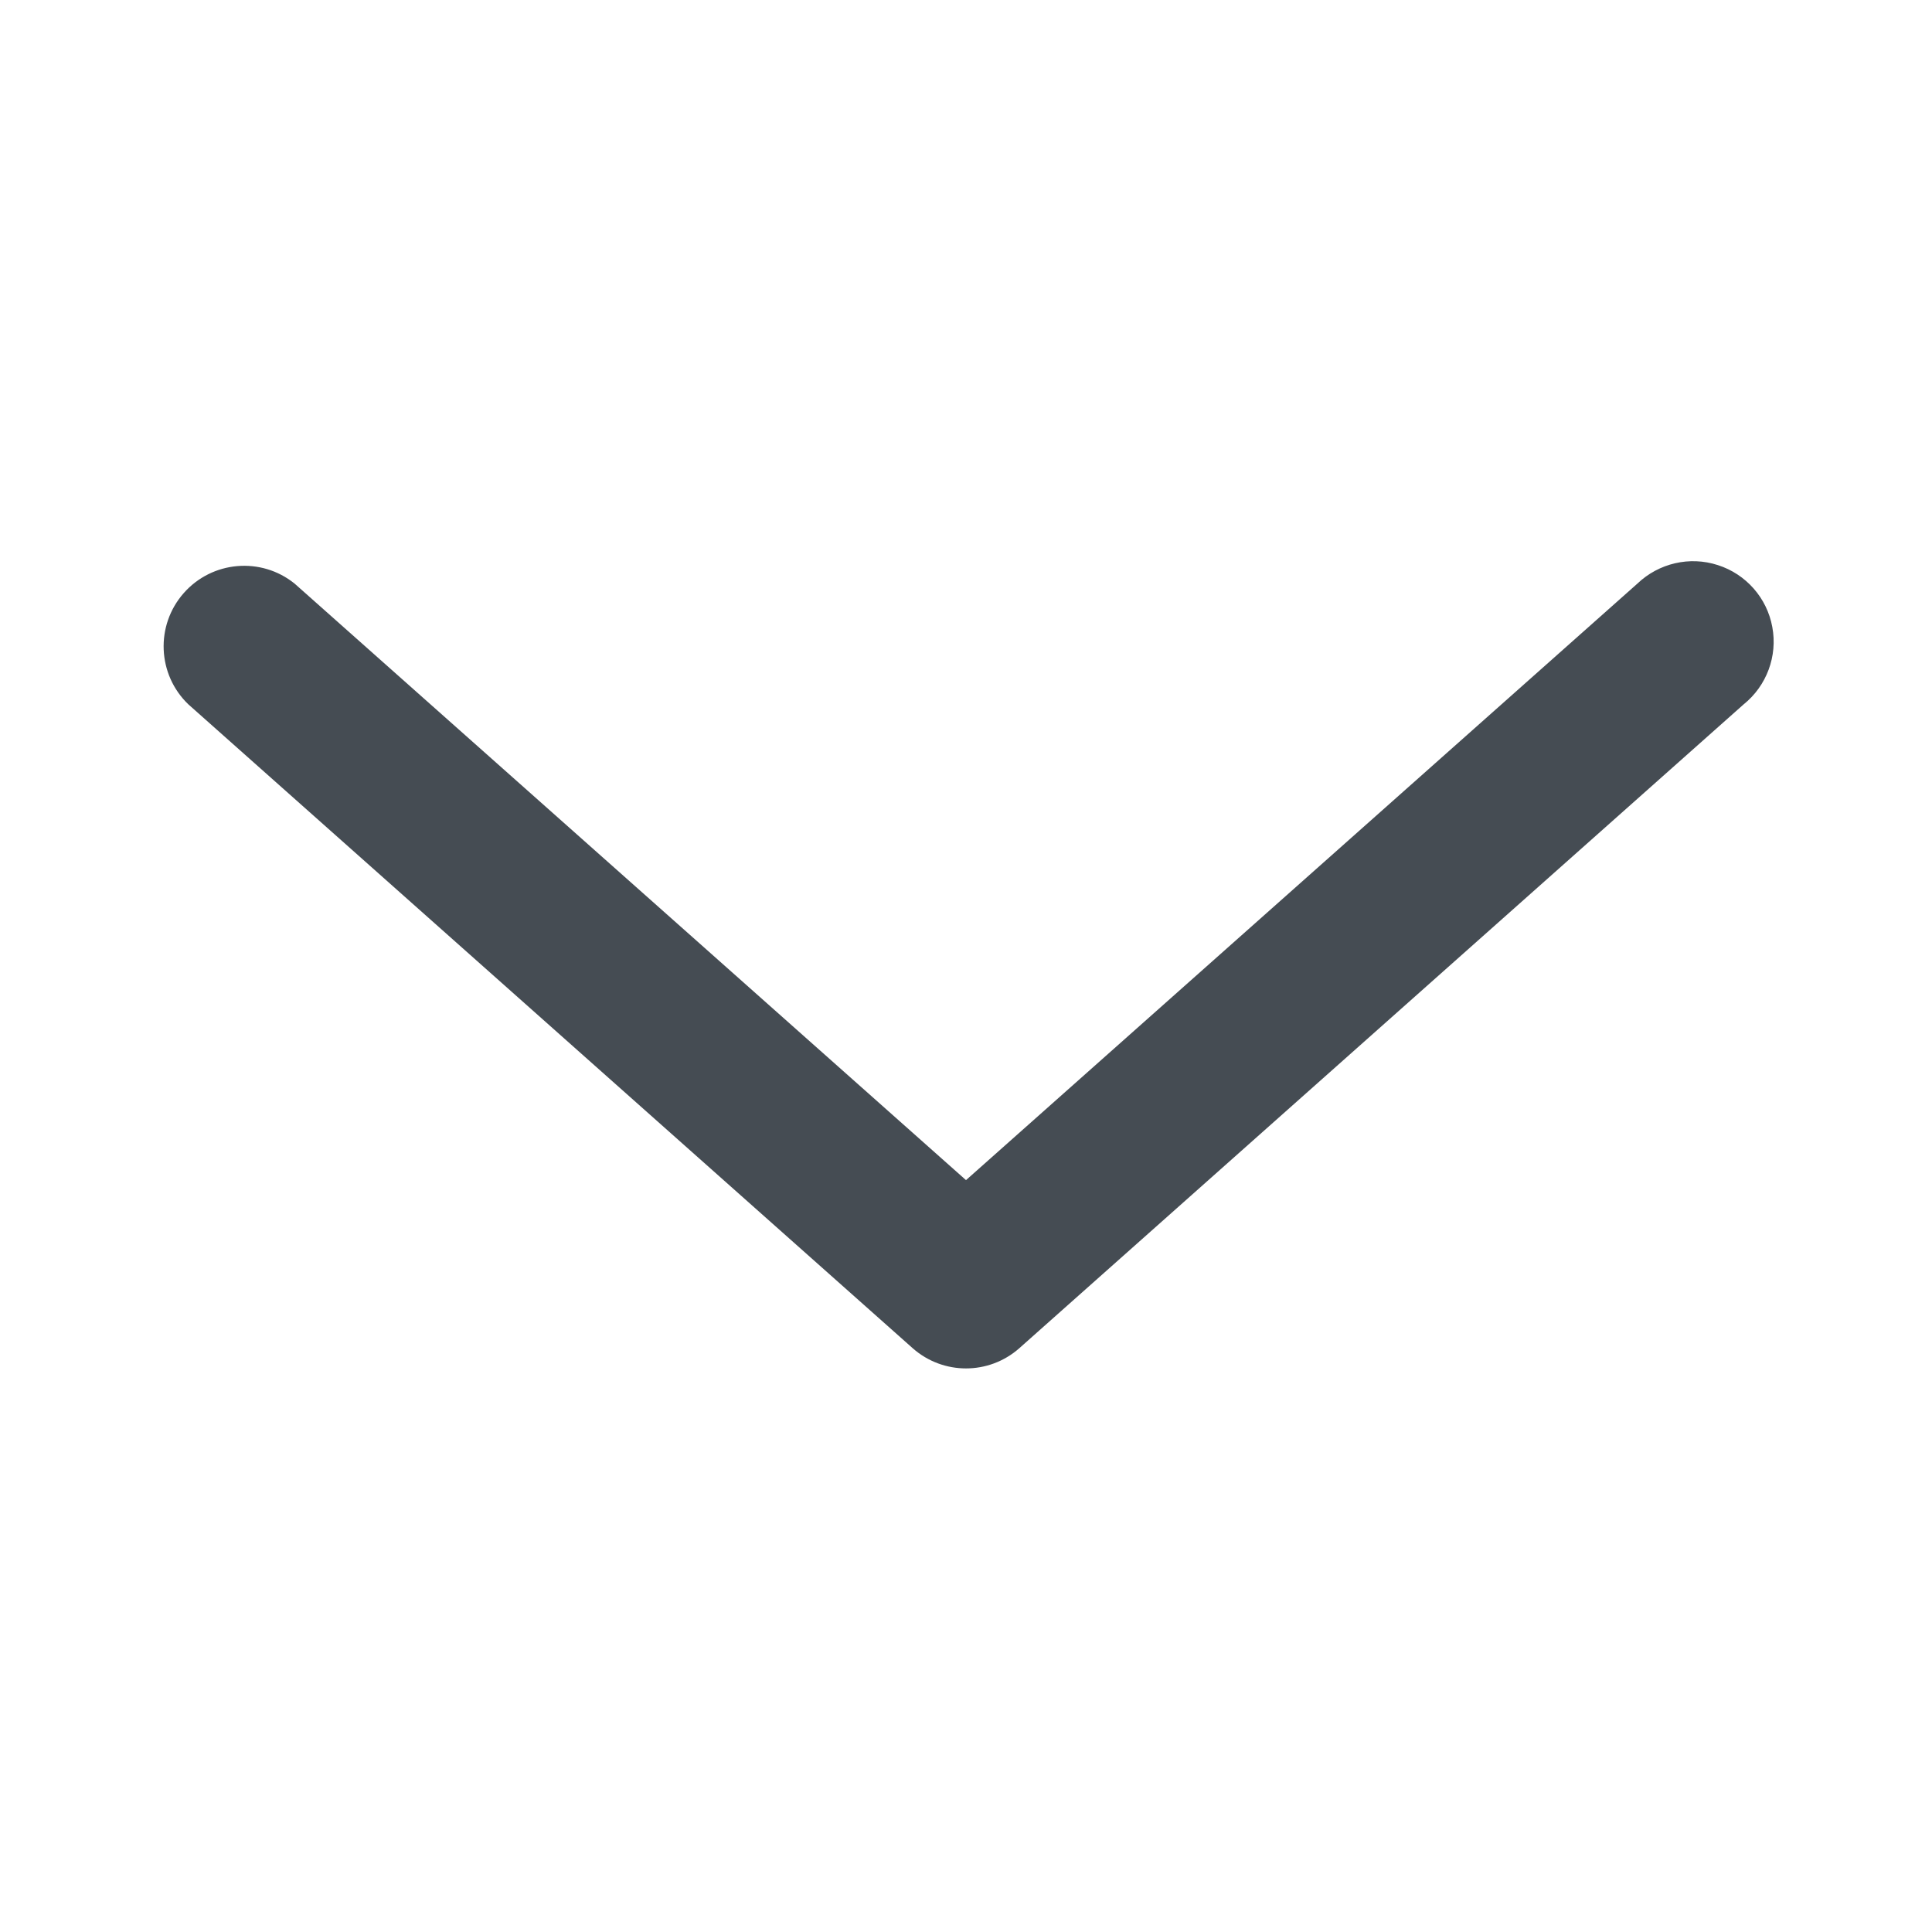 <svg width="12" height="12" viewBox="0 0 12 12" fill="none" xmlns="http://www.w3.org/2000/svg">
<path d="M10.83 4.375L6.33 8.375C6.141 8.541 5.859 8.541 5.67 8.375L1.17 4.375C0.977 4.19 0.964 3.885 1.141 3.684C1.318 3.483 1.622 3.457 1.83 3.625L6 7.33L10.17 3.625C10.303 3.498 10.495 3.453 10.67 3.51C10.845 3.566 10.975 3.714 11.008 3.894C11.042 4.075 10.973 4.26 10.83 4.375Z" fill="#454C53"/>
</svg>
